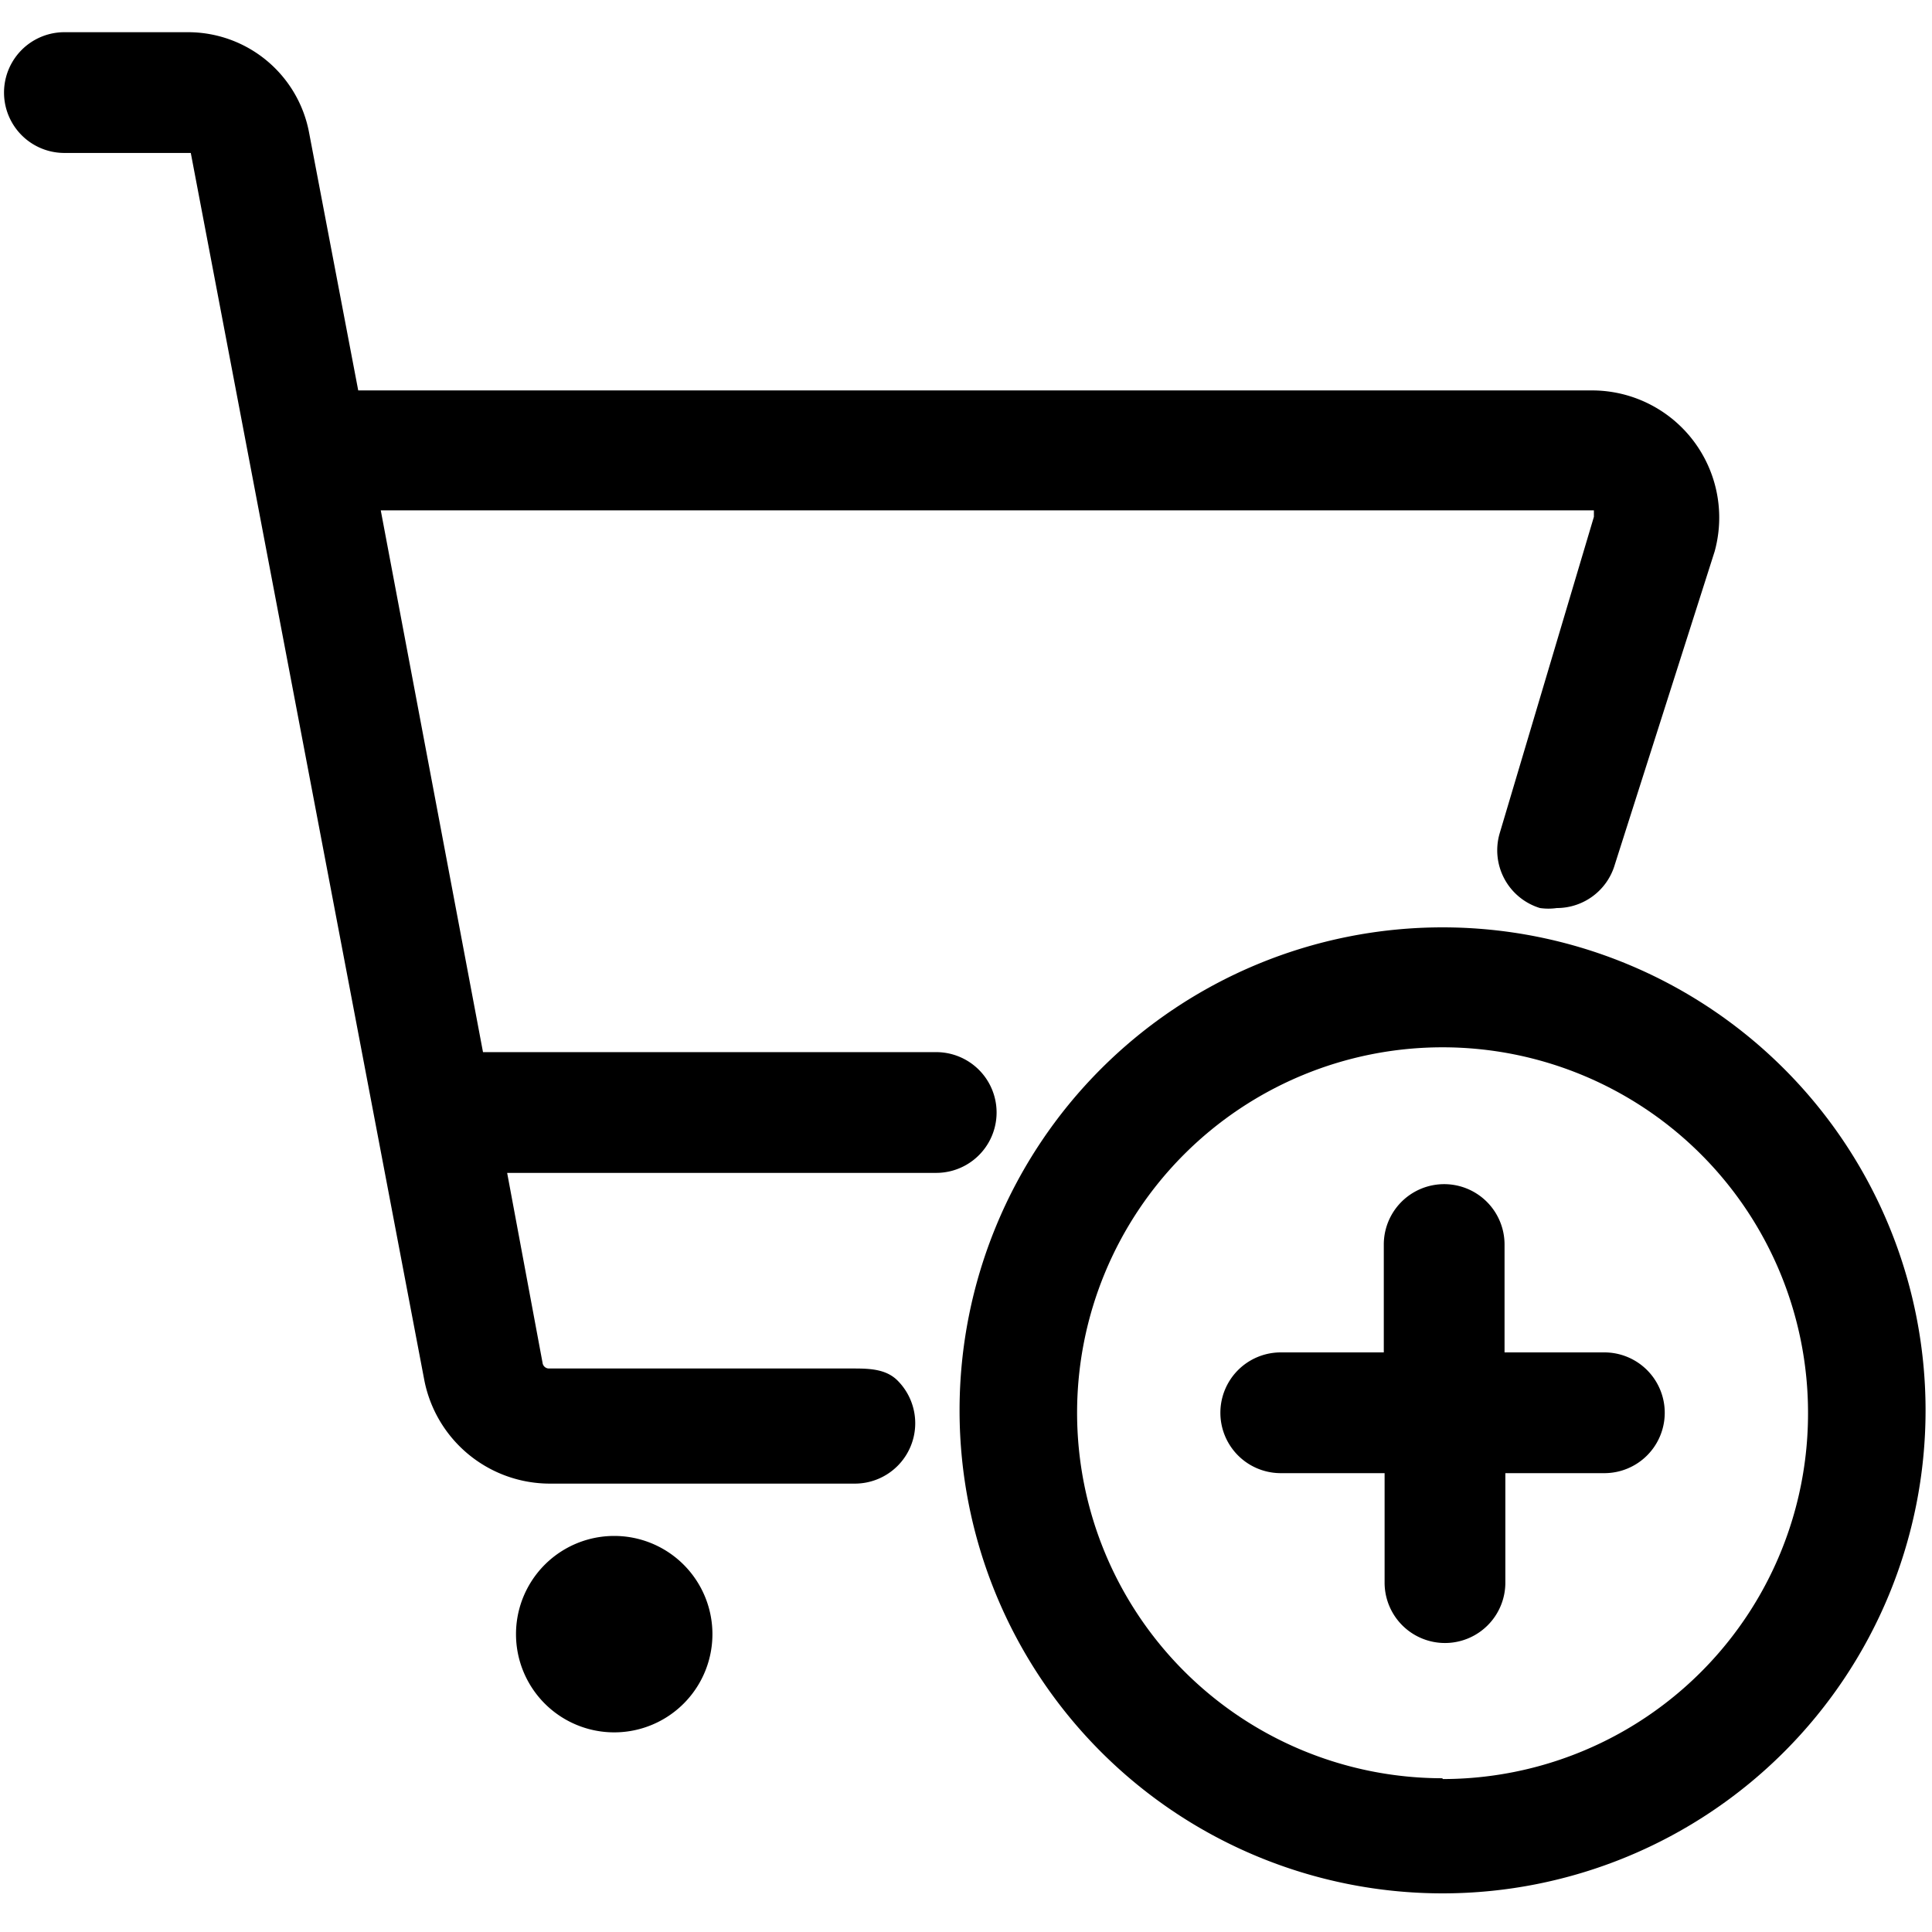 <svg viewBox="0 0 24 24" fill="currentColor">
    <path d="M10.61 17H6.82a.08.08 0 0 1-.08-.07l-.44-2.36h5.33a.75.75 0 1 0 0-1.5H6L4.73 6.34H19.8v.08l-1.17 3.93a.75.75 0 0 0 .5.93c.07.01.14.01.21 0a.75.75 0 0 0 .72-.54l1.24-3.89a1.58 1.58 0 0 0-1.52-2H4.45l-.61-3.2A1.53 1.53 0 0 0 2.34.4H.8a.75.75 0 1 0 0 1.5h1.57l2.9 15.24a1.59 1.59 0 0 0 1.56 1.29h3.79a.75.75 0 0 0 .53-1.28c-.14-.141-.341-.15-.54-.15ZM7.63 21.52a1.22 1.22 0 1 0 0-2.44 1.22 1.22 0 0 0 0 2.44Z"/>
    <path d="M17.92 11.52a6 6 0 1 0 0 12 6 6 0 0 0 0-12Zm0 10.57a4.54 4.54 0 1 1 4.54-4.54 4.54 4.54 0 0 1-4.54 4.55v-.01Z"/>
    <path d="M19.93 16.8h-1.24v-1.34a.75.75 0 1 0-1.5 0v1.34h-1.28a.75.75 0 1 0 0 1.5h1.29v1.36a.75.75 0 1 0 1.5 0V18.3h1.23a.75.75 0 1 0 0-1.5Z"/>
</svg>
